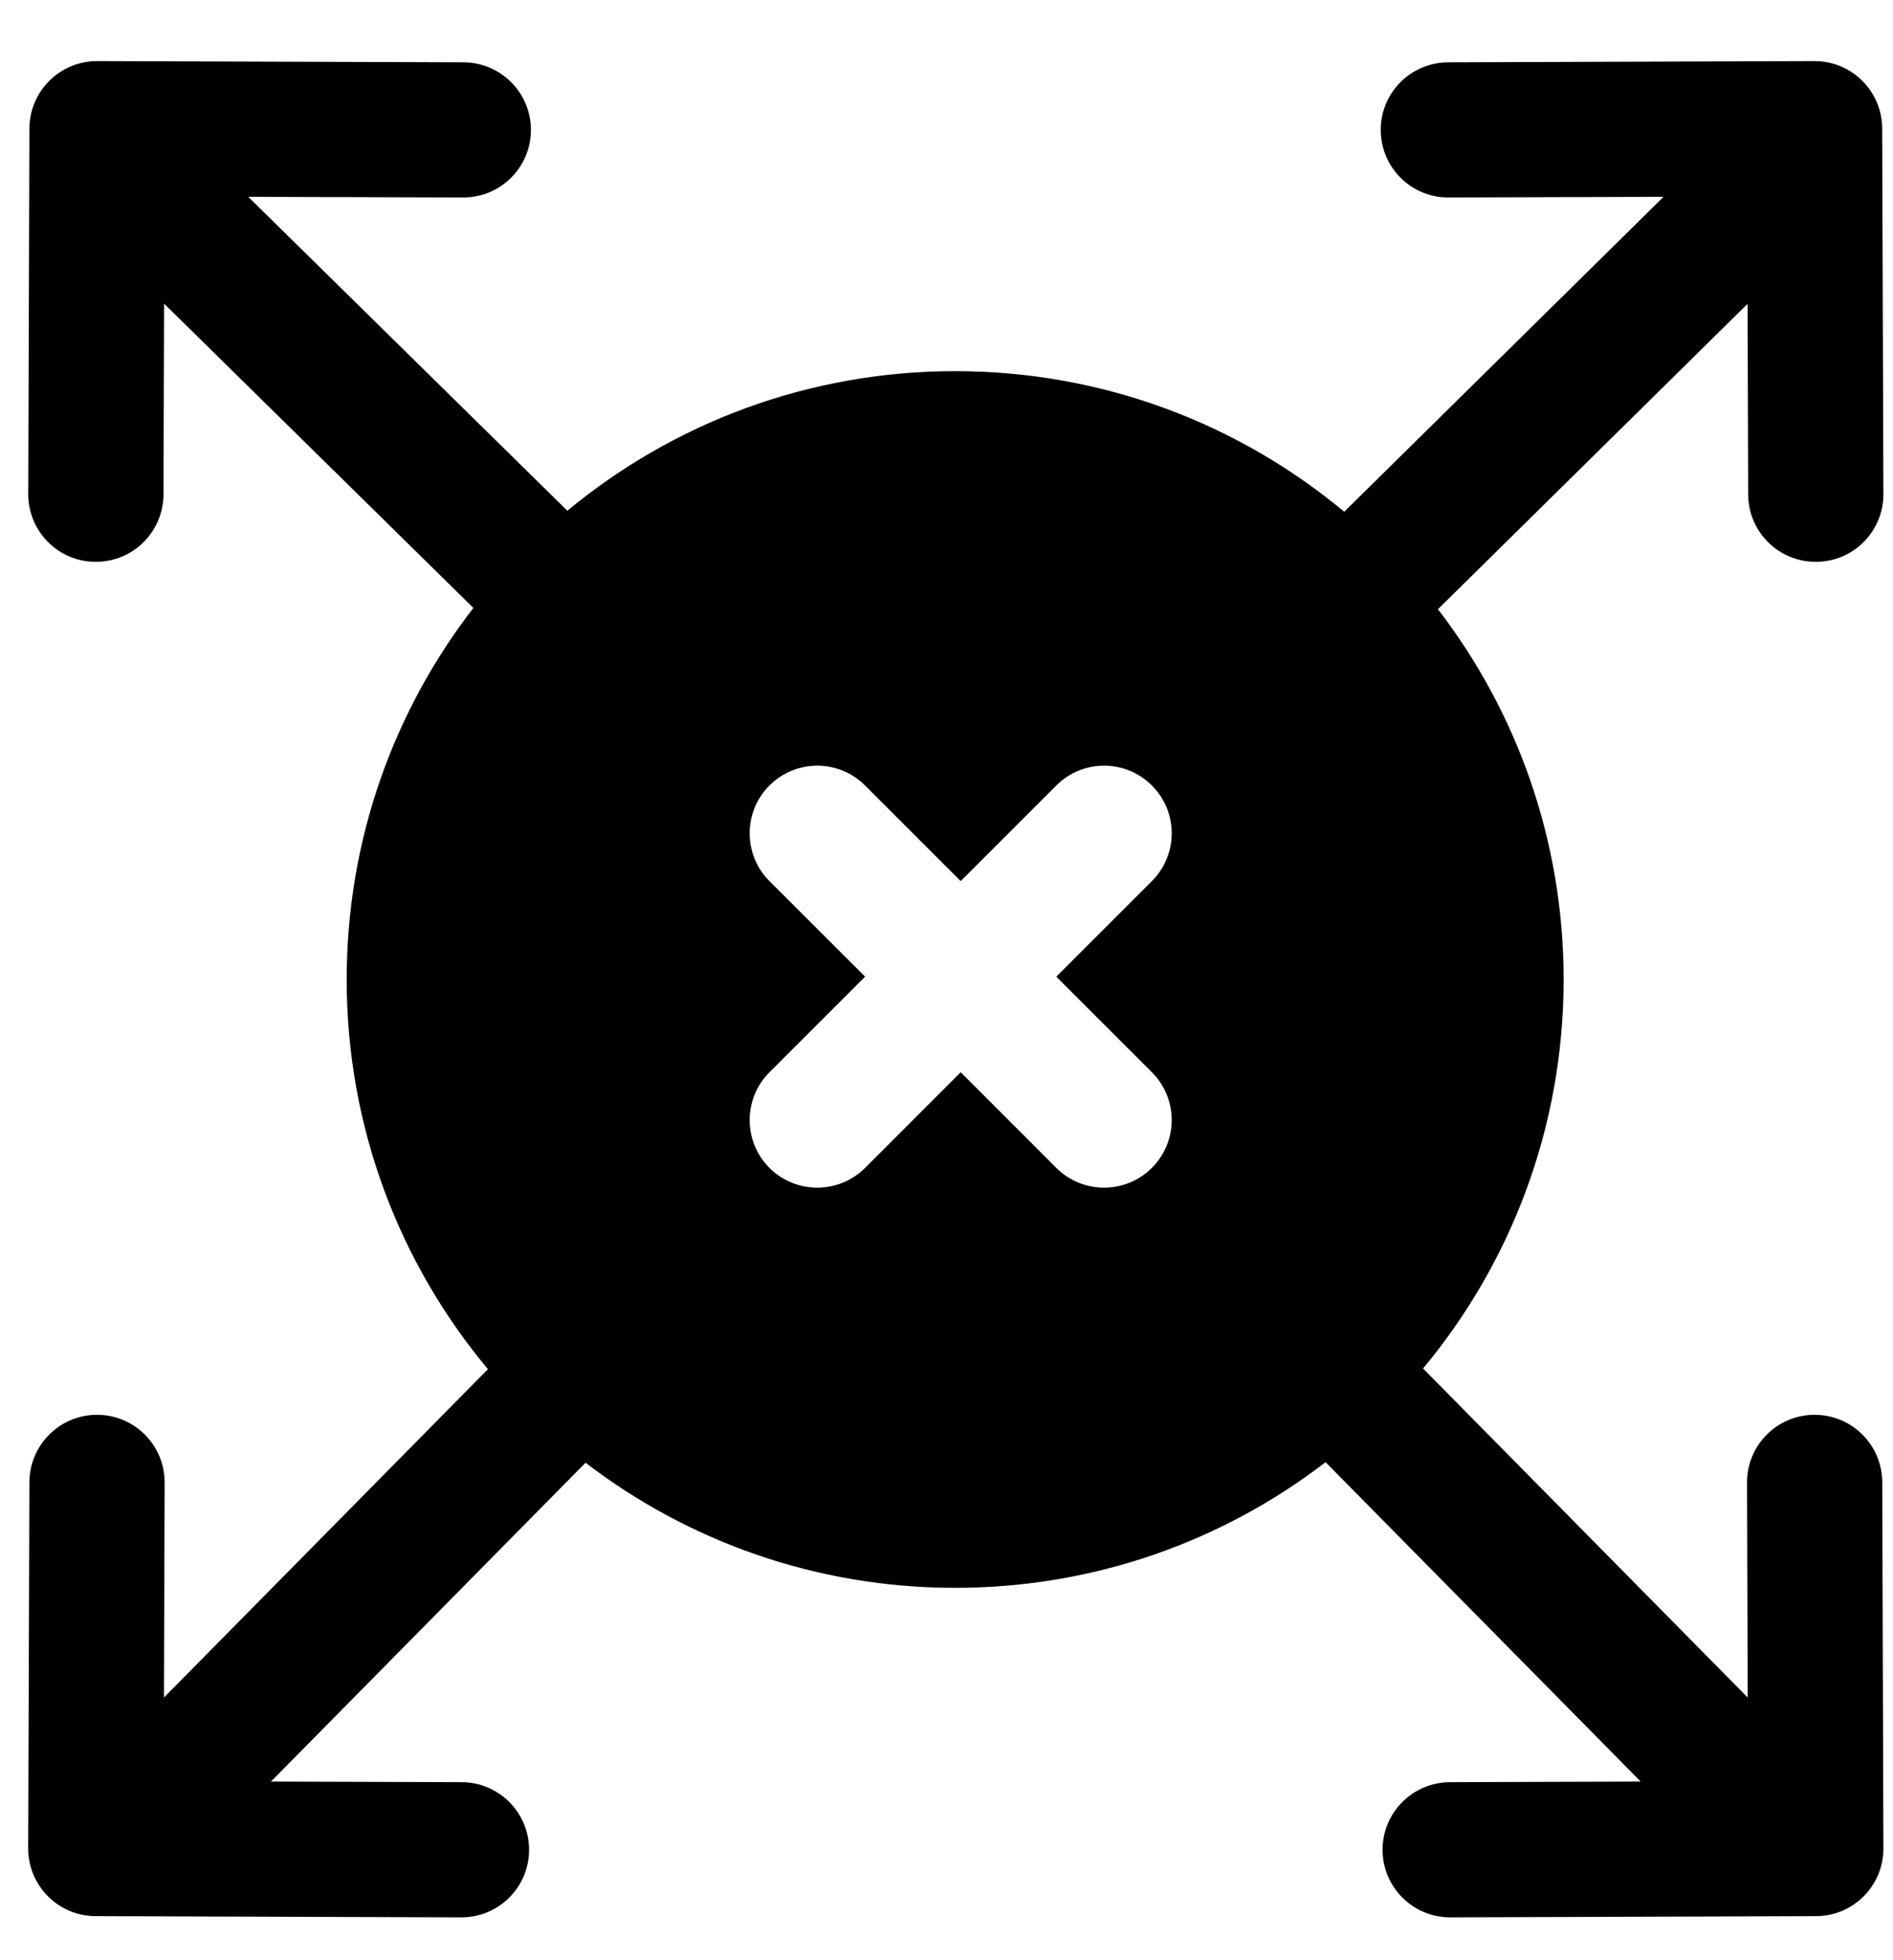 <svg width="28" height="29" viewBox="0 0 28 29" fill="none" xmlns="http://www.w3.org/2000/svg">
<path fill-rule="evenodd" clip-rule="evenodd" d="M1.439 0.904C0.886 0.902 0.437 1.349 0.435 1.901L0.418 7.309C0.416 7.861 0.862 8.311 1.414 8.312C1.967 8.314 2.416 7.868 2.418 7.316L2.427 4.492L7.002 8.994C5.827 10.514 5.128 12.421 5.128 14.491C5.128 16.685 5.913 18.695 7.217 20.256L2.425 25.114L2.435 21.934C2.437 21.382 1.991 20.933 1.439 20.931C0.886 20.929 0.437 21.376 0.435 21.928L0.417 27.345C0.416 27.897 0.862 28.347 1.414 28.348L6.822 28.366C7.375 28.368 7.824 27.922 7.826 27.369C7.827 26.817 7.381 26.368 6.829 26.366L4.008 26.357L8.661 21.64C10.176 22.801 12.072 23.491 14.128 23.491C16.19 23.491 18.09 22.798 19.607 21.632L24.268 26.357L21.447 26.366C20.895 26.368 20.448 26.817 20.45 27.369C20.452 27.922 20.901 28.368 21.454 28.366L26.862 28.348C27.414 28.347 27.86 27.897 27.858 27.345L27.841 21.928C27.839 21.376 27.39 20.929 26.837 20.931C26.285 20.933 25.839 21.382 25.841 21.934L25.851 25.114L21.049 20.246C22.347 18.686 23.128 16.68 23.128 14.491C23.128 12.43 22.435 10.53 21.269 9.013L25.849 4.495L25.858 7.316C25.86 7.868 26.309 8.314 26.861 8.312C27.414 8.311 27.86 7.861 27.858 7.309L27.84 1.901C27.838 1.349 27.389 0.902 26.837 0.904L21.42 0.922C20.867 0.924 20.421 1.373 20.423 1.925C20.425 2.478 20.874 2.924 21.426 2.922L24.606 2.912L19.883 7.571C18.323 6.272 16.317 5.491 14.128 5.491C11.948 5.491 9.949 6.266 8.392 7.556L3.672 2.912L6.849 2.922C7.402 2.924 7.851 2.478 7.853 1.925C7.854 1.373 7.408 0.924 6.856 0.922L1.439 0.904ZM11.381 11.621C11.772 11.23 12.405 11.23 12.796 11.621L14.21 13.035L15.624 11.621C16.014 11.23 16.648 11.23 17.038 11.621C17.429 12.011 17.429 12.645 17.038 13.035L15.624 14.449L17.038 15.863C17.429 16.254 17.429 16.887 17.038 17.278C16.648 17.668 16.014 17.668 15.624 17.278L14.21 15.863L12.796 17.278C12.405 17.668 11.772 17.668 11.381 17.278C10.991 16.887 10.991 16.254 11.381 15.864L12.796 14.449L11.381 13.035C10.991 12.645 10.991 12.011 11.381 11.621Z" fill="black"/>
</svg>
